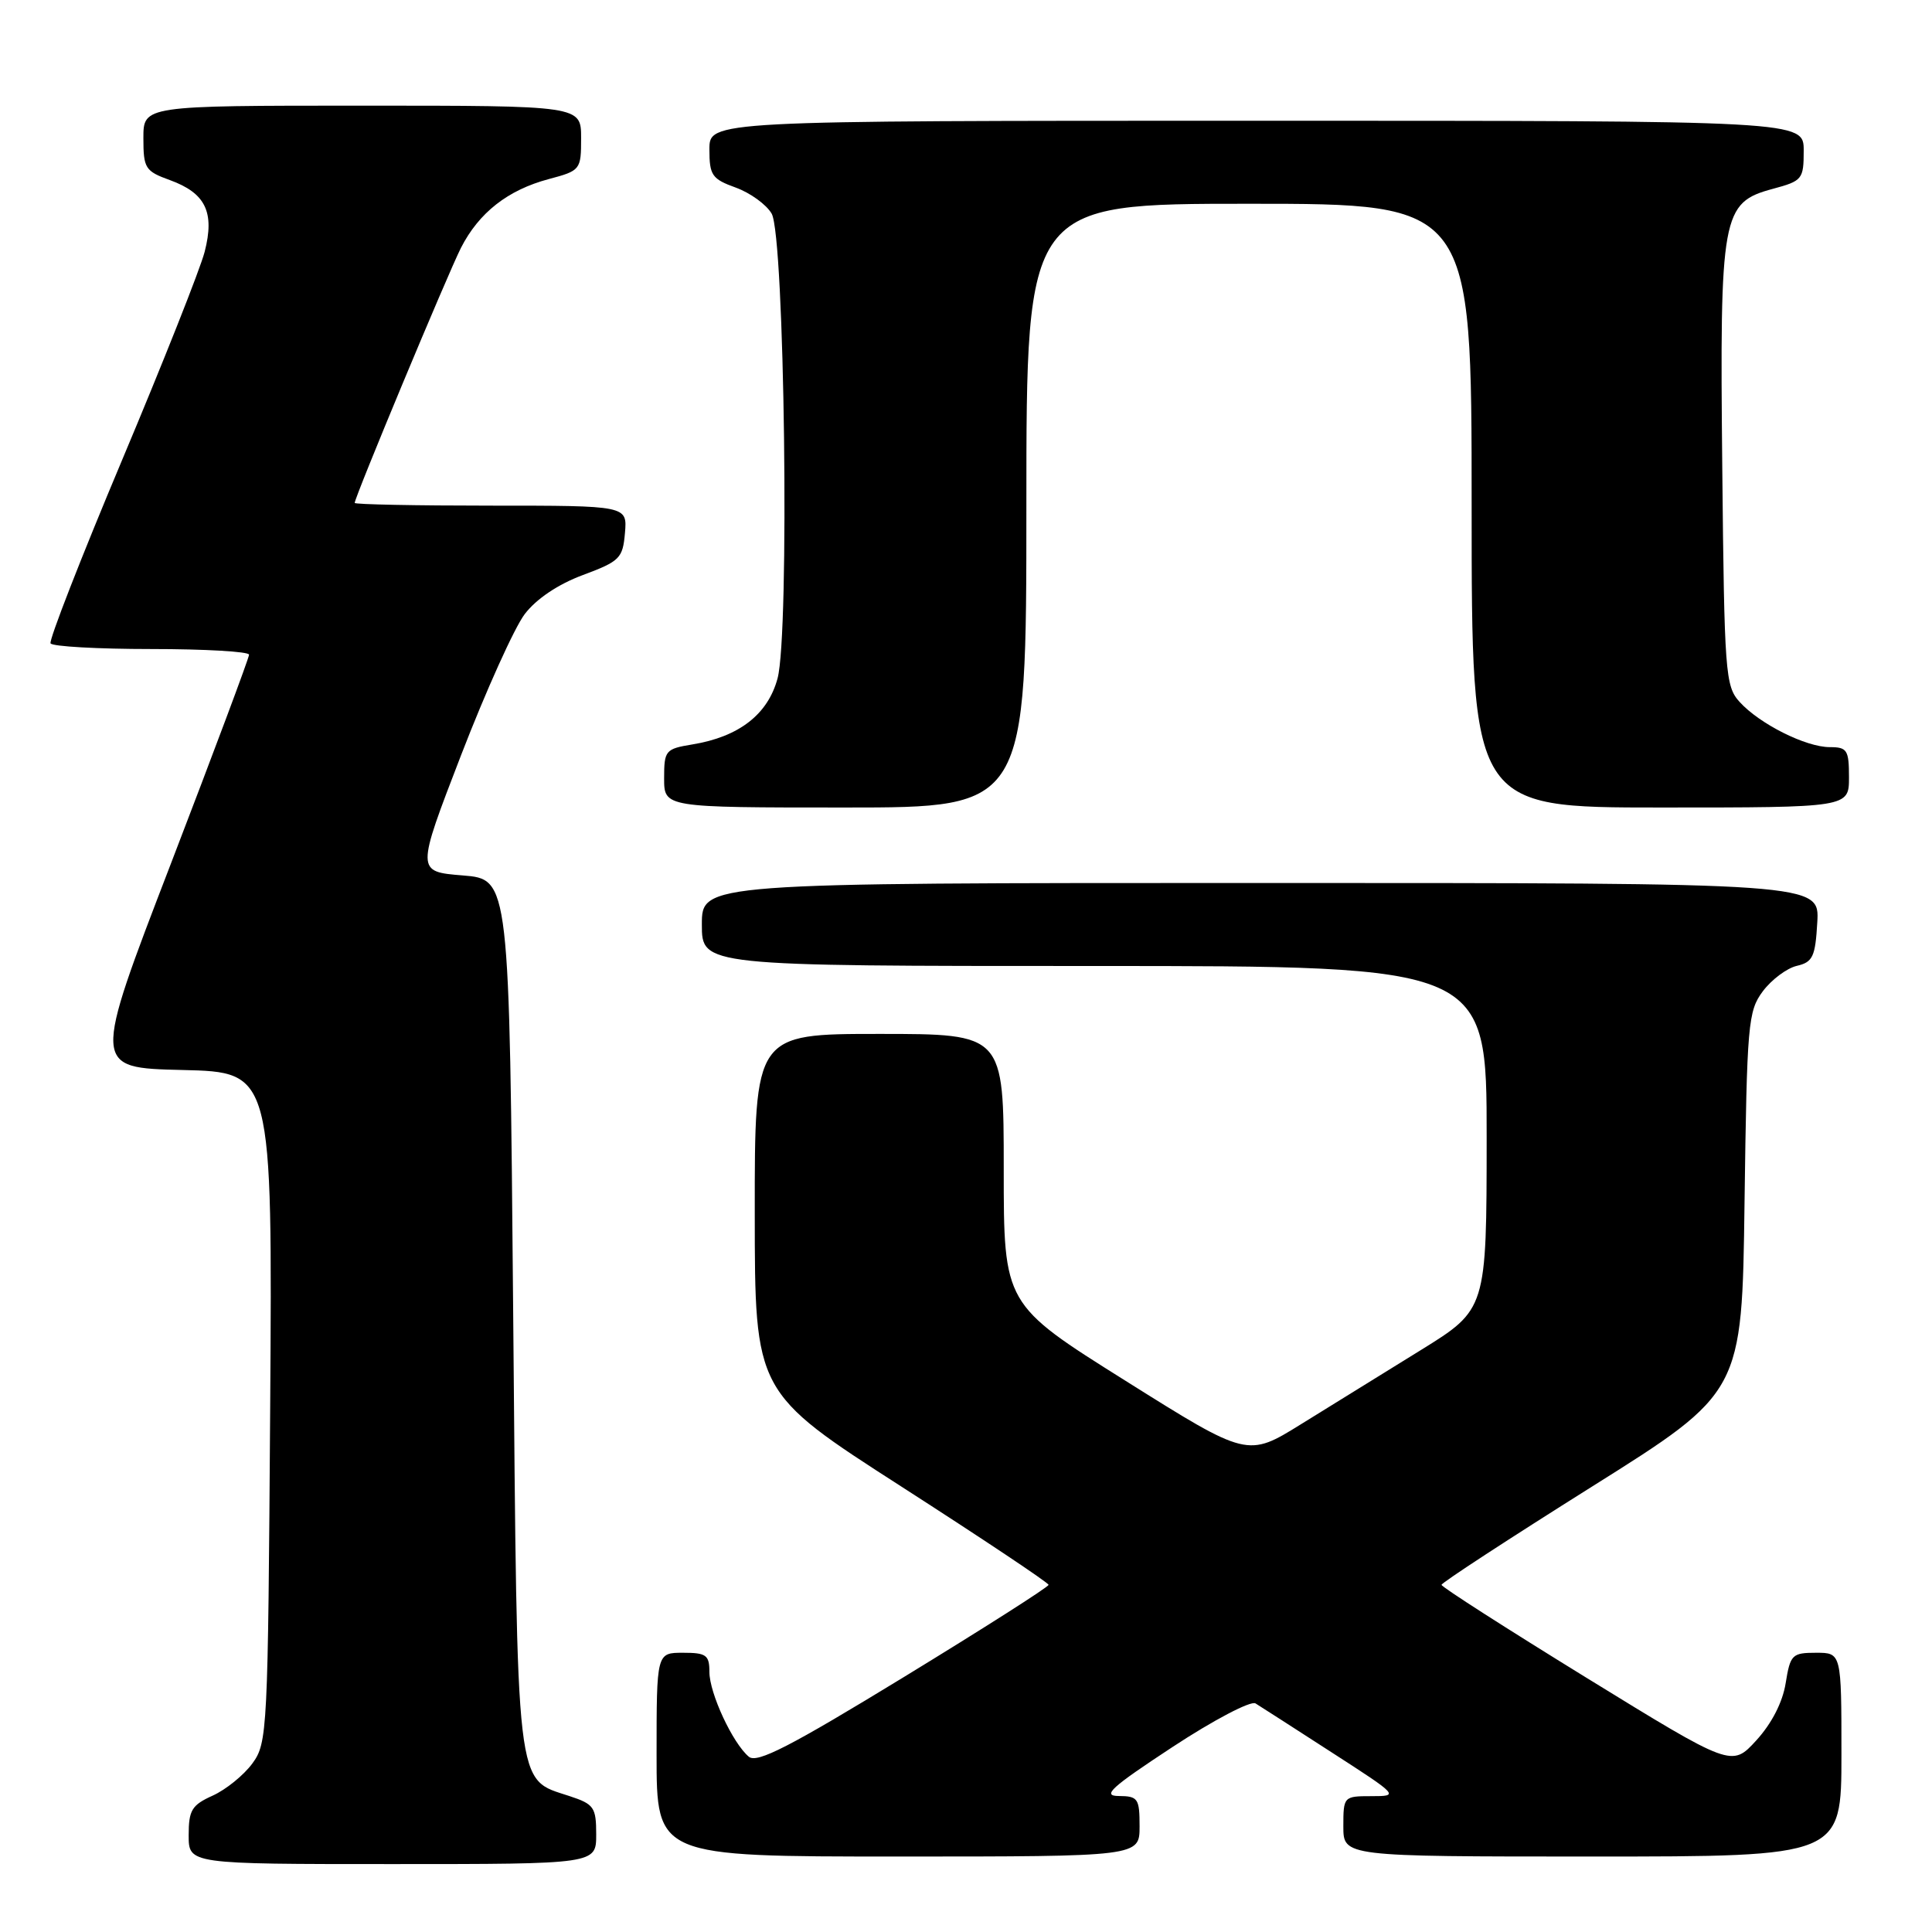 <?xml version="1.0" encoding="UTF-8" standalone="no"?>
<!DOCTYPE svg PUBLIC "-//W3C//DTD SVG 1.1//EN" "http://www.w3.org/Graphics/SVG/1.1/DTD/svg11.dtd" >
<svg xmlns="http://www.w3.org/2000/svg" xmlns:xlink="http://www.w3.org/1999/xlink" version="1.1" viewBox="0 0 256 256">
 <g >
 <path fill="currentColor"
d=" M 79.00 243.08 C 79.00 239.47 78.71 239.06 75.46 237.99 C 68.26 235.61 68.56 238.19 68.00 174.05 C 67.50 116.50 67.50 116.50 61.32 116.00 C 55.14 115.50 55.14 115.50 61.10 100.05 C 64.38 91.56 68.17 83.15 69.53 81.37 C 71.07 79.35 73.96 77.41 77.25 76.19 C 82.13 74.37 82.52 73.98 82.81 70.62 C 83.12 67.00 83.12 67.00 65.06 67.00 C 55.13 67.00 47.00 66.84 47.00 66.64 C 47.00 65.87 59.32 36.32 61.08 32.84 C 63.46 28.18 67.28 25.18 72.71 23.73 C 76.92 22.61 77.00 22.50 77.00 18.29 C 77.00 14.00 77.00 14.00 48.00 14.00 C 19.00 14.00 19.00 14.00 19.00 18.30 C 19.00 22.30 19.24 22.68 22.50 23.86 C 27.24 25.58 28.47 28.11 27.12 33.36 C 26.53 35.64 21.60 48.07 16.16 61.00 C 10.72 73.93 6.47 84.84 6.70 85.25 C 6.93 85.66 12.94 86.00 20.06 86.00 C 27.18 86.00 33.00 86.34 33.00 86.75 C 33.00 87.17 28.33 99.65 22.62 114.50 C 12.23 141.50 12.23 141.50 24.17 141.78 C 36.10 142.06 36.10 142.06 35.80 186.46 C 35.51 229.55 35.44 230.94 33.43 233.68 C 32.29 235.23 29.93 237.14 28.18 237.93 C 25.41 239.18 25.00 239.86 25.00 243.18 C 25.00 247.00 25.00 247.00 52.00 247.00 C 79.00 247.00 79.00 247.00 79.00 243.08 Z  M 151.00 242.00 C 151.00 238.31 150.79 238.00 148.25 237.98 C 145.97 237.97 147.19 236.86 155.36 231.49 C 160.79 227.92 165.73 225.33 166.36 225.71 C 166.99 226.10 171.54 229.02 176.47 232.21 C 185.37 237.95 185.41 238.00 181.72 238.00 C 178.05 238.00 178.00 238.05 178.00 242.00 C 178.00 246.00 178.00 246.00 211.00 246.00 C 244.00 246.00 244.00 246.00 244.00 232.50 C 244.00 219.00 244.00 219.00 240.63 219.00 C 237.46 219.00 237.22 219.25 236.61 223.03 C 236.21 225.56 234.75 228.39 232.72 230.61 C 229.47 234.16 229.47 234.16 210.24 222.33 C 199.67 215.82 191.01 210.28 191.01 210.00 C 191.01 209.72 199.97 203.88 210.92 197.00 C 230.83 184.50 230.83 184.50 231.16 159.32 C 231.48 135.62 231.62 133.98 233.59 131.34 C 234.74 129.81 236.76 128.29 238.09 127.98 C 240.20 127.49 240.54 126.78 240.80 122.21 C 241.10 117.00 241.10 117.00 167.05 117.00 C 93.00 117.00 93.00 117.00 93.00 122.50 C 93.00 128.00 93.00 128.00 145.00 128.00 C 197.00 128.00 197.00 128.00 196.99 150.75 C 196.98 173.50 196.98 173.50 188.24 178.91 C 183.43 181.88 176.30 186.29 172.40 188.71 C 165.30 193.11 165.30 193.11 149.15 182.97 C 133.00 172.84 133.00 172.84 133.00 154.92 C 133.00 137.00 133.00 137.00 116.50 137.00 C 100.00 137.00 100.00 137.00 100.01 160.75 C 100.02 184.50 100.02 184.50 119.47 197.00 C 130.17 203.88 138.93 209.72 138.94 210.00 C 138.94 210.28 130.32 215.77 119.78 222.21 C 104.67 231.44 100.32 233.68 99.23 232.78 C 97.09 231.00 94.00 224.36 94.00 221.54 C 94.00 219.30 93.58 219.00 90.50 219.00 C 87.00 219.00 87.00 219.00 87.00 232.50 C 87.00 246.00 87.00 246.00 119.00 246.00 C 151.00 246.00 151.00 246.00 151.00 242.00 Z  M 136.00 67.00 C 136.00 27.00 136.00 27.00 165.50 27.00 C 195.00 27.00 195.00 27.00 195.00 67.00 C 195.00 107.00 195.00 107.00 220.00 107.00 C 245.00 107.00 245.00 107.00 245.00 103.00 C 245.00 99.38 244.76 99.00 242.46 99.00 C 239.28 99.00 233.14 95.92 230.50 93.00 C 228.61 90.92 228.48 89.17 228.21 61.97 C 227.87 28.37 228.14 26.85 234.92 25.02 C 238.82 23.97 239.00 23.75 239.00 19.96 C 239.00 16.00 239.00 16.00 166.50 16.00 C 94.00 16.00 94.00 16.00 94.00 19.80 C 94.00 23.23 94.34 23.72 97.50 24.86 C 99.42 25.56 101.56 27.11 102.25 28.31 C 103.97 31.32 104.64 83.93 103.03 89.89 C 101.75 94.66 97.92 97.63 91.75 98.64 C 88.17 99.23 88.00 99.43 88.00 103.13 C 88.00 107.00 88.00 107.00 112.00 107.00 C 136.00 107.00 136.00 107.00 136.00 67.00 Z "/>
</g>
</svg>